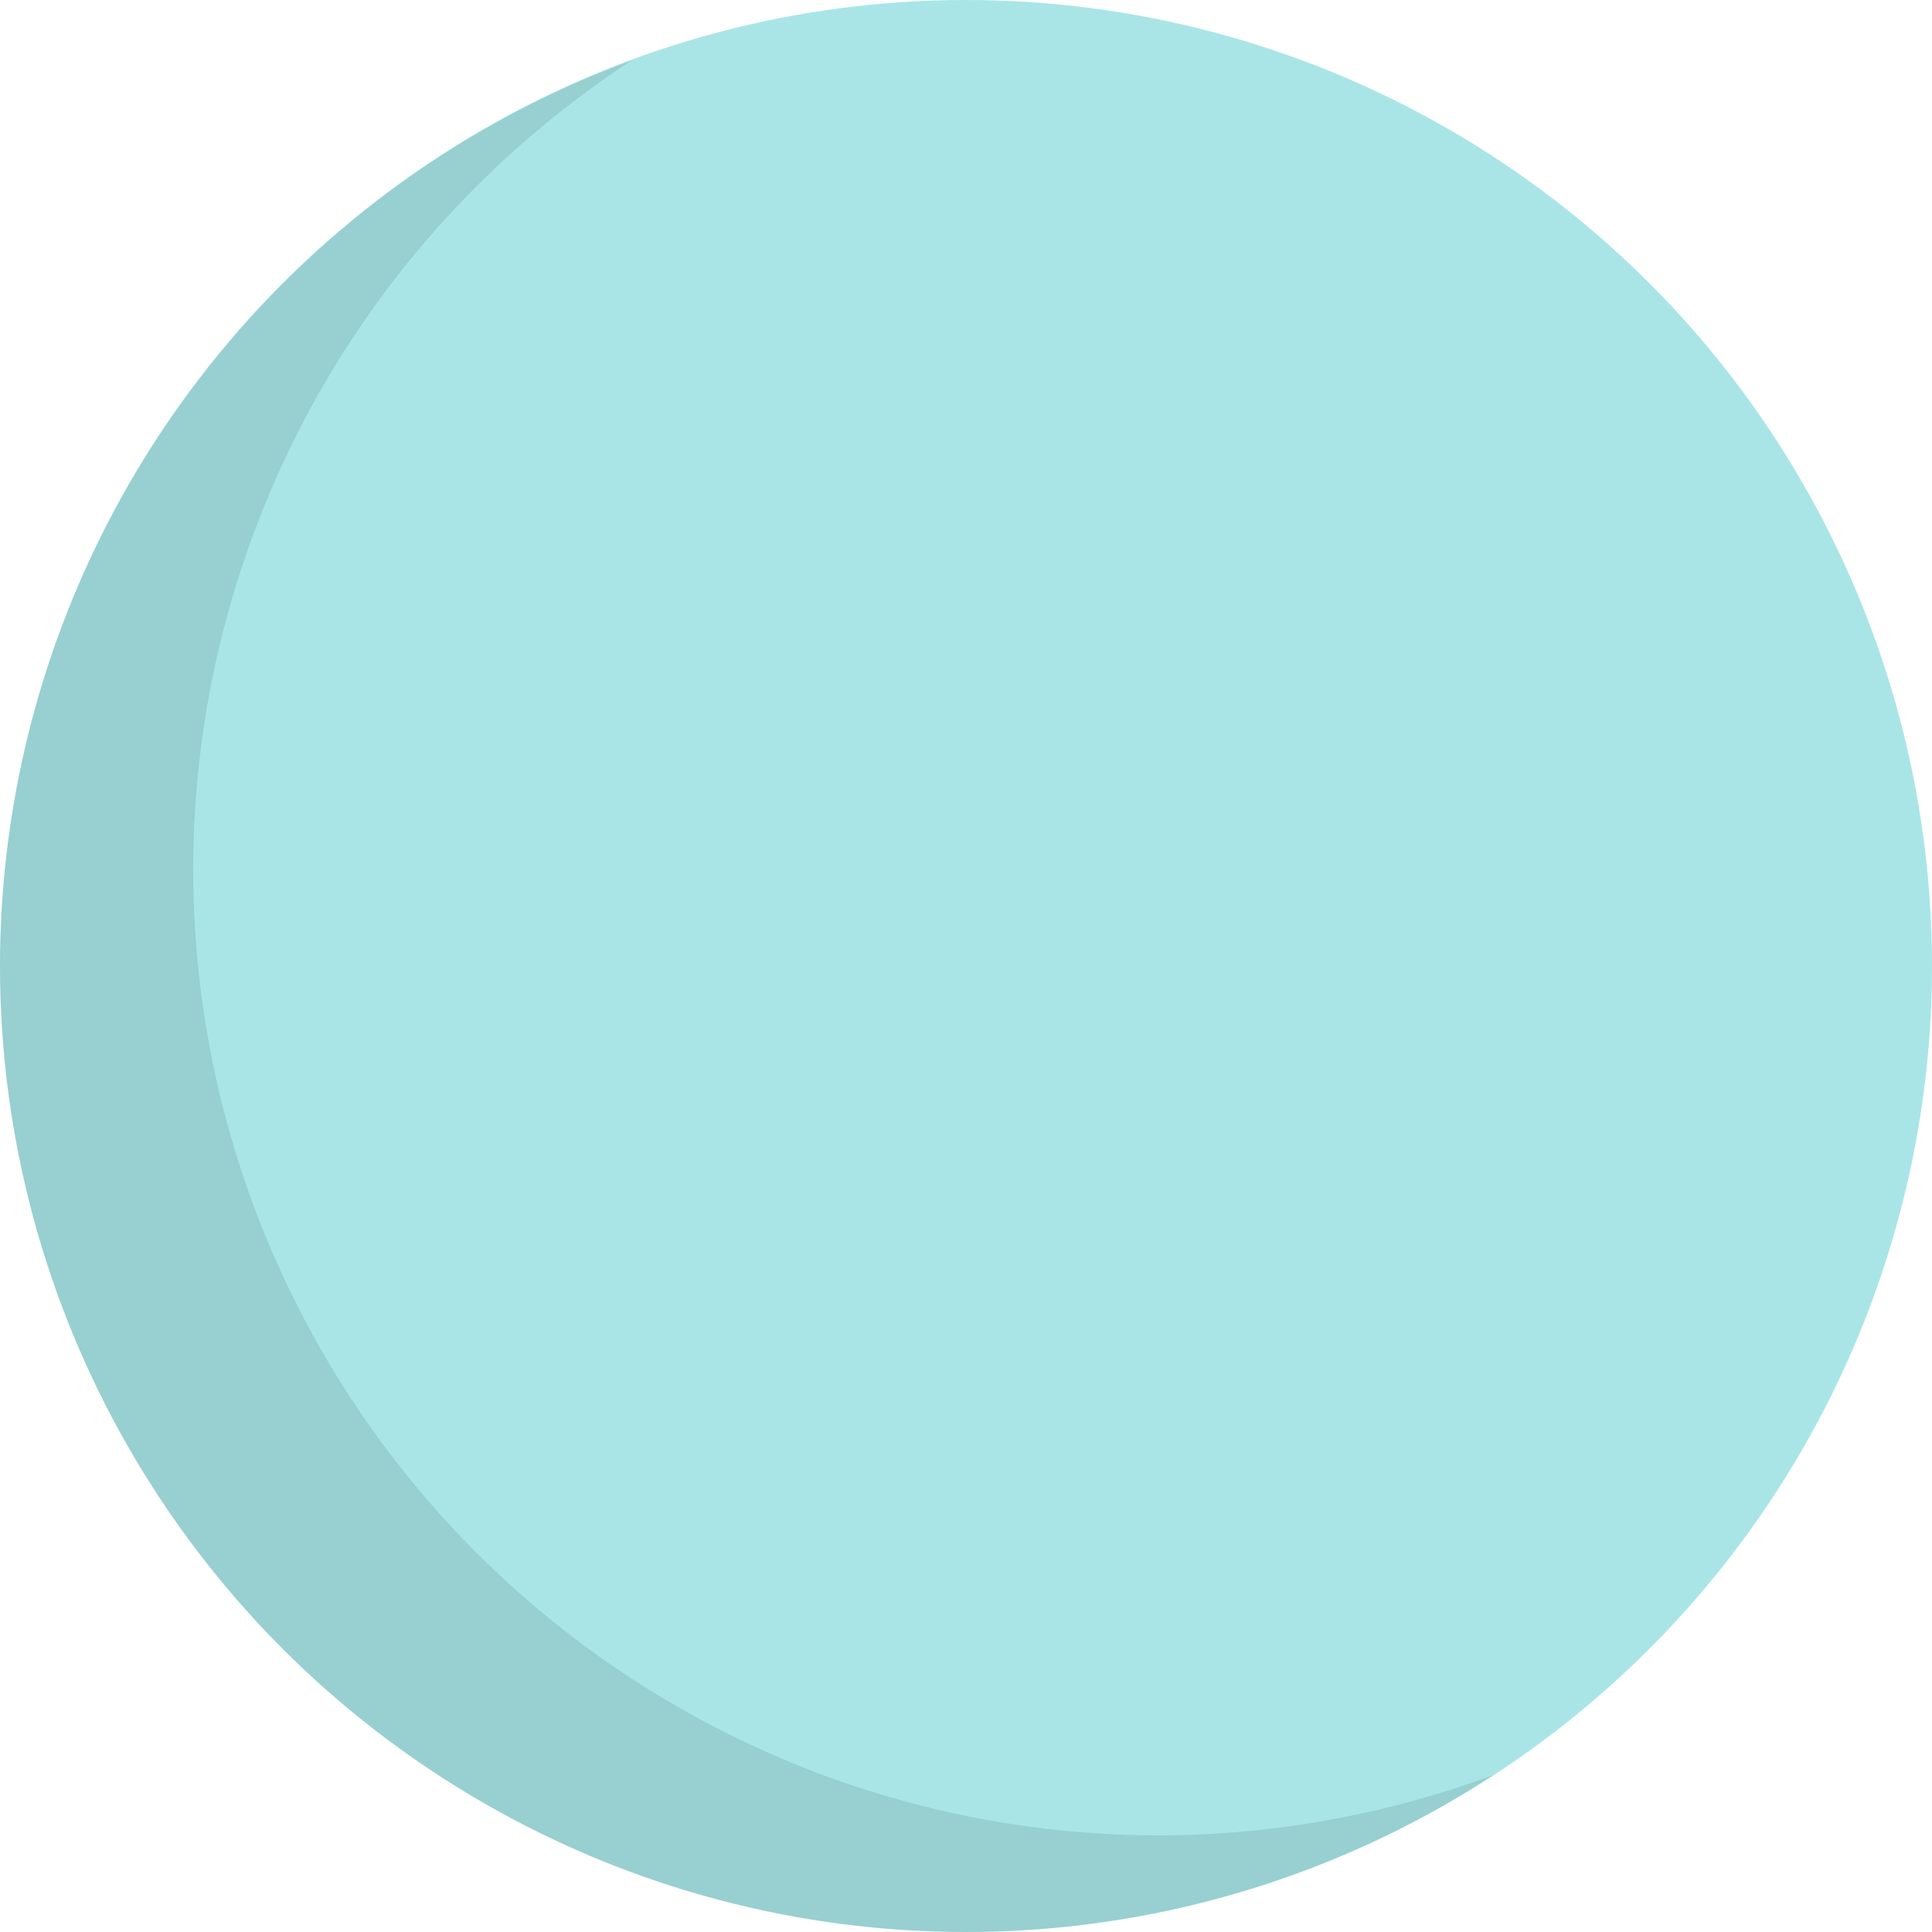 <?xml version="1.0" encoding="UTF-8" standalone="no"?>
<!-- Created with Inkscape (http://www.inkscape.org/) -->

<svg
   xmlns:dc="http://purl.org/dc/elements/1.1/"
   xmlns:cc="http://creativecommons.org/ns#"
   xmlns:rdf="http://www.w3.org/1999/02/22-rdf-syntax-ns#"
   xmlns:svg="http://www.w3.org/2000/svg"
   xmlns="http://www.w3.org/2000/svg"
   xmlns:sodipodi="http://sodipodi.sourceforge.net/DTD/sodipodi-0.dtd"
   xmlns:inkscape="http://www.inkscape.org/namespaces/inkscape"
   width="100"
   height="100"
   viewBox="0 0 26.458 26.458"
   version="1.1"
   id="svg4885"
   inkscape:version="0.92.3 (2405546, 2018-03-11)"
   sodipodi:docname="uranus-shadow.svg">
  <defs
     id="defs4879" />
  <sodipodi:namedview
     id="base"
     pagecolor="#ffffff"
     bordercolor="#666666"
     borderopacity="1.0"
     inkscape:pageopacity="0.0"
     inkscape:pageshadow="2"
     inkscape:zoom="1.4"
     inkscape:cx="-30.033653"
     inkscape:cy="171.36188"
     inkscape:document-units="px"
     inkscape:current-layer="layer1"
     showgrid="false"
     inkscape:pagecheckerboard="true"
     units="px"
     inkscape:window-width="700"
     inkscape:window-height="736"
     inkscape:window-x="657"
     inkscape:window-y="0"
     inkscape:window-maximized="0" />
  <g
     inkscape:label="Layer 1"
     inkscape:groupmode="layer"
     id="layer1"
     transform="translate(0,-270.542)">
    <circle
       style="fill:#a9e5e7;fill-opacity:1;stroke-width:0.22"
       id="path920"
       cx="13.229"
       cy="283.771"
       r="13.229" />
    <path
       inkscape:connector-curvature="0"
       style="opacity:0.1;fill:#030303;fill-opacity:1;stroke-width:0.22"
       d="M 8.654,271.368 A 13.229,13.229 0 0 0 0,283.771 13.229,13.229 0 0 0 13.229,297 13.229,13.229 0 0 0 20.45,294.85 13.229,13.229 0 0 1 15.875,295.677 13.229,13.229 0 0 1 2.646,282.448 13.229,13.229 0 0 1 8.654,271.368 Z"
       id="circle6464" />
  </g>
</svg>
